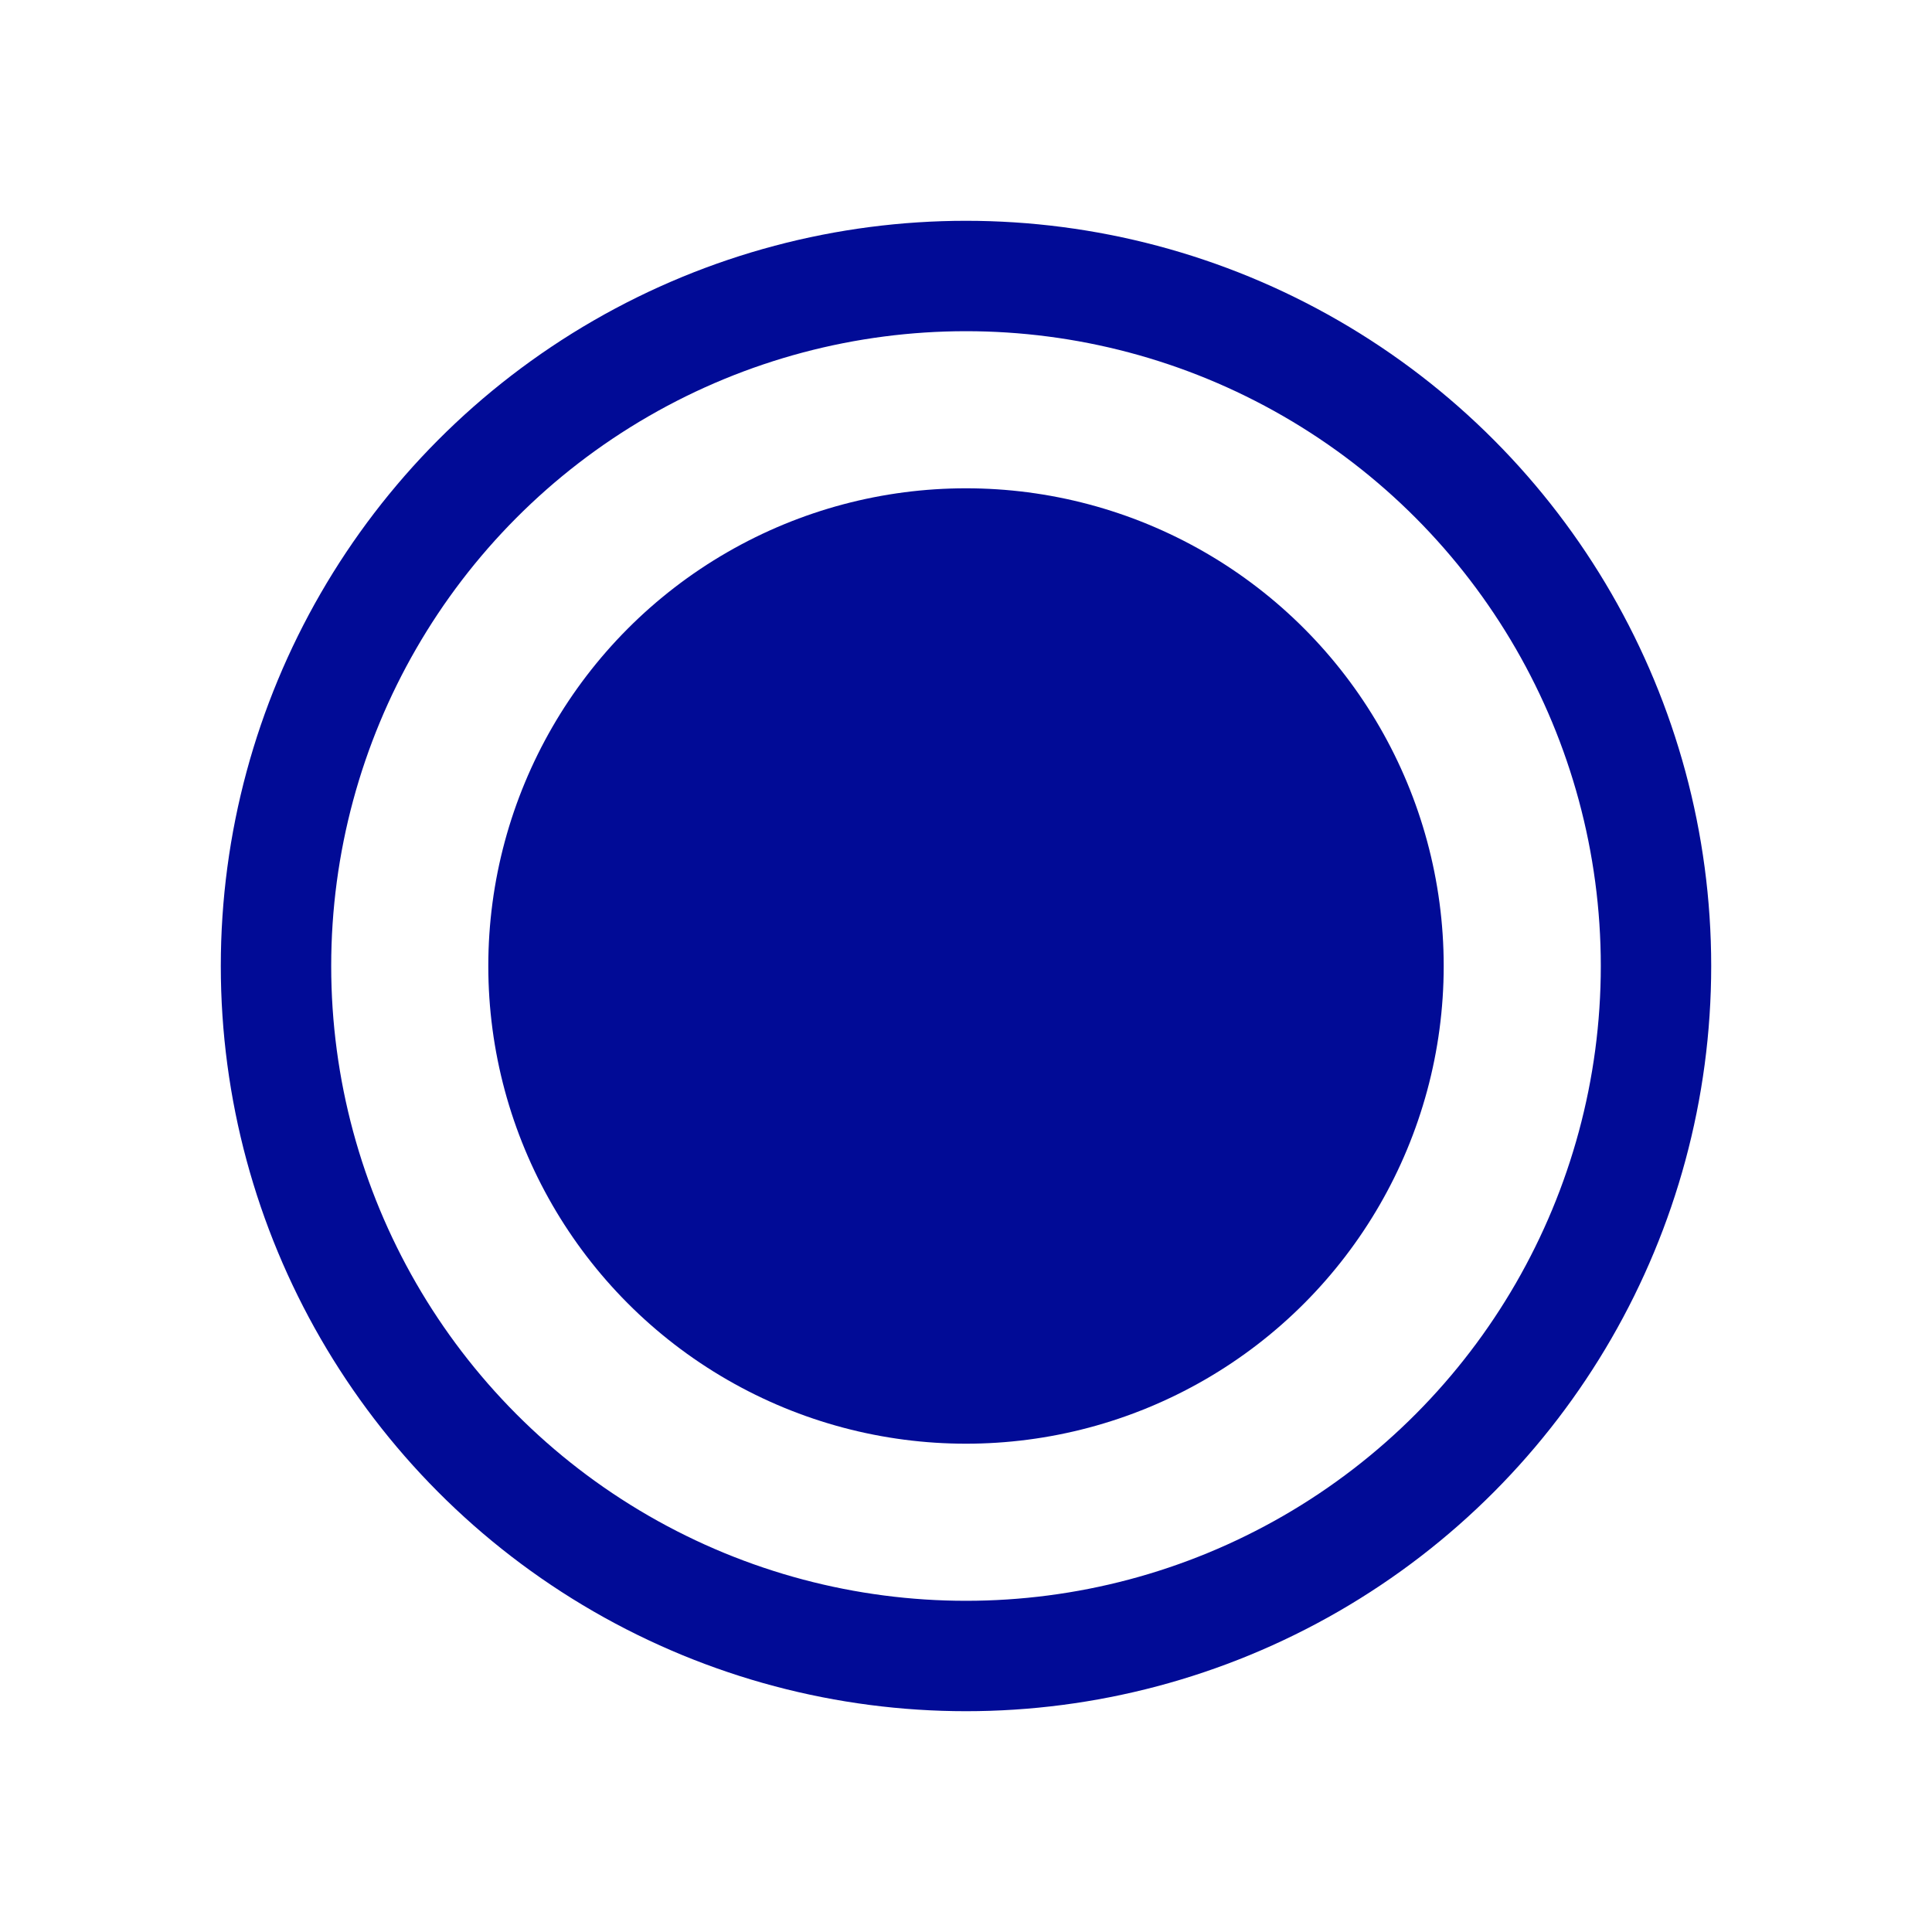 <?xml version="1.0" encoding="UTF-8"?>
<svg width="35px" height="35px" viewBox="0 0 35 35" version="1.1" xmlns="http://www.w3.org/2000/svg" xmlns:xlink="http://www.w3.org/1999/xlink">
    <!-- Generator: Sketch 47.1 (45422) - http://www.bohemiancoding.com/sketch -->
    <title>icons/selection/selectedRadio</title>
    <desc>Created with Sketch.</desc>
    <defs></defs>
    <g id="Symbols" stroke="none" stroke-width="1" fill="none" fill-rule="evenodd">
        <g id="icons/selection/selectedRadio">
            <g id="radio-dark" transform="translate(5, 5)">
                <circle id="Oval-Copy-5" stroke="#010B96" stroke-width="2" cx="12.5" cy="12.5" r="12.5"></circle>
                <circle id="Oval-Copy-2" fill="#010B96" cx="12.5" cy="12.5" r="8.654"></circle>
            </g>
        </g>
    </g>
</svg>